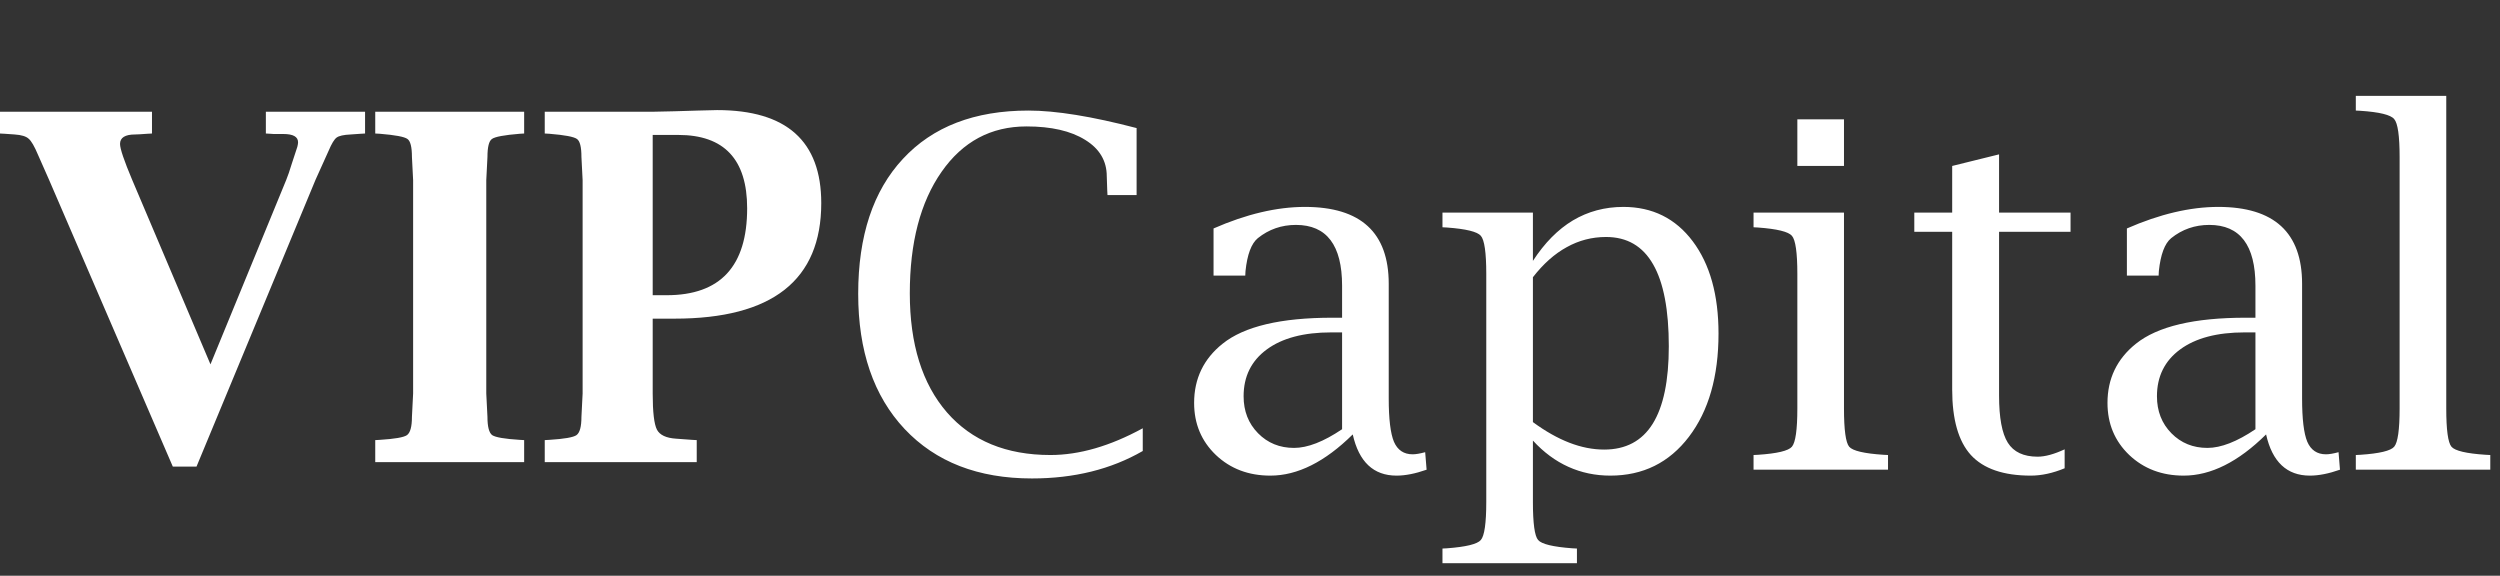 <svg width="165" height="38" viewBox="0 0 165 38" fill="none" xmlns="http://www.w3.org/2000/svg">
<rect x="0" y="0" width="165" height="38" fill="#333333" stroke="none"/>
<g clip-path="url(#clip0_324_147)">
<path d="M11.406 30.797L3.234 11.859L2.516 10.234C2.276 9.661 2.068 9.302 1.891 9.156C1.724 9 1.417 8.906 0.969 8.875L0.297 8.828L0 8.812V7.375H10.031V8.812L9.734 8.828C9.328 8.859 9.057 8.875 8.922 8.875C8.255 8.875 7.922 9.083 7.922 9.5C7.922 9.812 8.188 10.599 8.719 11.859L13.891 24.047L18.891 11.875C18.995 11.625 19.12 11.26 19.266 10.781C19.432 10.26 19.552 9.896 19.625 9.688C19.656 9.562 19.672 9.464 19.672 9.391C19.672 9.026 19.349 8.844 18.703 8.844H18.062C17.979 8.844 17.901 8.839 17.828 8.828L17.547 8.812V7.375H24.094V8.812L23.812 8.828C23.521 8.849 23.297 8.865 23.141 8.875C22.682 8.896 22.375 8.964 22.219 9.078C22.062 9.193 21.885 9.484 21.688 9.953L20.828 11.859L12.969 30.797H11.406ZM34.594 30.5H24.766V29.047L25.062 29.031C26.052 28.969 26.651 28.865 26.859 28.719C27.078 28.562 27.188 28.162 27.188 27.516L27.266 25.969V11.891L27.188 10.359C27.188 9.703 27.088 9.307 26.891 9.172C26.693 9.026 26.083 8.911 25.062 8.828L24.766 8.812V7.375H34.594V8.812L34.312 8.828C33.281 8.911 32.667 9.026 32.469 9.172C32.271 9.307 32.172 9.703 32.172 10.359L32.094 11.891V25.969L32.172 27.516C32.172 28.162 32.276 28.562 32.484 28.719C32.703 28.865 33.312 28.969 34.312 29.031L34.594 29.047V30.5ZM43.078 21.031V25.969C43.078 27.198 43.172 27.995 43.359 28.359C43.547 28.713 43.969 28.912 44.625 28.953L45.688 29.031L45.984 29.047V30.5H35.953V29.047L36.25 29.031C37.24 28.969 37.839 28.865 38.047 28.719C38.266 28.562 38.375 28.162 38.375 27.516L38.453 25.969V11.891L38.375 10.359C38.375 9.703 38.276 9.307 38.078 9.172C37.88 9.026 37.271 8.911 36.25 8.828L35.953 8.812V7.375H43.078L44.5 7.344L46.062 7.297L47.328 7.266C51.911 7.266 54.203 9.312 54.203 13.406C54.203 18.49 50.974 21.031 44.516 21.031H43.078ZM43.078 19.484H44C47.542 19.484 49.312 17.573 49.312 13.75C49.312 10.521 47.797 8.906 44.766 8.906H43.078V19.484Z" fill="white"/>
<path d="M75.422 29.766C73.328 30.974 70.891 31.578 68.109 31.578C64.557 31.578 61.755 30.49 59.703 28.312C57.661 26.135 56.641 23.162 56.641 19.391C56.641 15.568 57.625 12.599 59.594 10.484C61.562 8.359 64.323 7.297 67.875 7.297C69.688 7.297 72.068 7.682 75.016 8.453V12.875H73.094L73.078 12.562C73.068 12.25 73.057 11.943 73.047 11.641C73.047 10.62 72.573 9.818 71.625 9.234C70.677 8.641 69.385 8.344 67.75 8.344C65.406 8.344 63.536 9.344 62.141 11.344C60.745 13.344 60.047 16.016 60.047 19.359C60.047 22.713 60.865 25.333 62.5 27.219C64.135 29.094 66.412 30.031 69.328 30.031C71.234 30.031 73.266 29.443 75.422 28.266V29.766ZM89.281 28.672C87.448 30.484 85.635 31.391 83.844 31.391C82.406 31.391 81.208 30.938 80.25 30.031C79.292 29.115 78.812 27.969 78.812 26.594C78.812 24.99 79.438 23.688 80.688 22.688C82.115 21.542 84.531 20.969 87.938 20.969H88.578V18.859C88.578 16.182 87.562 14.844 85.531 14.844C84.583 14.844 83.745 15.135 83.016 15.719C82.588 16.073 82.318 16.797 82.203 17.891L82.188 18.188H80.094V15.078C82.26 14.13 84.271 13.656 86.125 13.656C89.812 13.656 91.656 15.349 91.656 18.734V26.297C91.656 27.651 91.771 28.604 92 29.156C92.24 29.708 92.651 29.984 93.234 29.984C93.443 29.984 93.719 29.938 94.062 29.844L94.156 31C93.417 31.26 92.755 31.391 92.172 31.391C90.651 31.391 89.688 30.484 89.281 28.672ZM88.578 28.328V21.938H87.859C86.047 21.938 84.63 22.312 83.609 23.062C82.588 23.812 82.078 24.844 82.078 26.156C82.078 27.135 82.396 27.948 83.031 28.594C83.667 29.24 84.458 29.562 85.406 29.562C86.302 29.562 87.359 29.151 88.578 28.328ZM101.172 29.078V33.125C101.172 34.542 101.286 35.38 101.516 35.641C101.745 35.911 102.5 36.094 103.781 36.188L104.078 36.203V37.172H95.203V36.203L95.5 36.188C96.76 36.094 97.505 35.911 97.734 35.641C97.974 35.37 98.094 34.531 98.094 33.125V18.078C98.094 16.672 97.974 15.833 97.734 15.562C97.505 15.292 96.76 15.109 95.5 15.016L95.203 15V14.031H101.172V17.219C101.943 16.031 102.823 15.141 103.812 14.547C104.812 13.953 105.922 13.656 107.141 13.656C109.057 13.656 110.583 14.412 111.719 15.922C112.854 17.432 113.422 19.463 113.422 22.016C113.422 24.849 112.771 27.12 111.469 28.828C110.167 30.537 108.438 31.391 106.281 31.391C105.292 31.391 104.37 31.198 103.516 30.812C102.661 30.427 101.88 29.849 101.172 29.078ZM101.172 27.859C101.995 28.463 102.797 28.917 103.578 29.219C104.359 29.521 105.125 29.672 105.875 29.672C107.302 29.672 108.37 29.104 109.078 27.969C109.786 26.833 110.141 25.13 110.141 22.859C110.141 20.453 109.797 18.651 109.109 17.453C108.422 16.245 107.385 15.641 106 15.641C105.073 15.641 104.208 15.865 103.406 16.312C102.604 16.75 101.859 17.412 101.172 18.297V27.859ZM121.703 14.031V26.953C121.703 28.37 121.818 29.213 122.047 29.484C122.276 29.755 123.031 29.932 124.312 30.016L124.609 30.031V31H115.734V30.031L116.031 30.016C117.292 29.932 118.036 29.755 118.266 29.484C118.505 29.203 118.625 28.359 118.625 26.953V18.078C118.625 16.672 118.505 15.833 118.266 15.562C118.036 15.292 117.292 15.109 116.031 15.016L115.734 15V14.031H121.703ZM118.625 10.953V7.875H121.703V10.953H118.625ZM136.266 30.906C135.484 31.229 134.74 31.391 134.031 31.391C132.229 31.391 130.911 30.938 130.078 30.031C129.255 29.125 128.844 27.682 128.844 25.703V15.297H126.344V14.031H128.844V10.953L131.938 10.188V14.031H136.656V15.297H131.938V26.109C131.938 27.568 132.13 28.604 132.516 29.219C132.901 29.833 133.557 30.141 134.484 30.141C134.974 30.141 135.568 29.979 136.266 29.656V30.906ZM149.562 28.672C147.729 30.484 145.917 31.391 144.125 31.391C142.688 31.391 141.49 30.938 140.531 30.031C139.573 29.115 139.094 27.969 139.094 26.594C139.094 24.99 139.719 23.688 140.969 22.688C142.396 21.542 144.812 20.969 148.219 20.969H148.859V18.859C148.859 16.182 147.844 14.844 145.812 14.844C144.865 14.844 144.026 15.135 143.297 15.719C142.87 16.073 142.599 16.797 142.484 17.891L142.469 18.188H140.375V15.078C142.542 14.13 144.552 13.656 146.406 13.656C150.094 13.656 151.938 15.349 151.938 18.734V26.297C151.938 27.651 152.052 28.604 152.281 29.156C152.521 29.708 152.932 29.984 153.516 29.984C153.724 29.984 154 29.938 154.344 29.844L154.438 31C153.698 31.26 153.036 31.391 152.453 31.391C150.932 31.391 149.969 30.484 149.562 28.672ZM148.859 28.328V21.938H148.141C146.328 21.938 144.911 22.312 143.891 23.062C142.87 23.812 142.359 24.844 142.359 26.156C142.359 27.135 142.677 27.948 143.312 28.594C143.948 29.24 144.74 29.562 145.688 29.562C146.583 29.562 147.641 29.151 148.859 28.328ZM161.453 6.328V26.953C161.453 28.37 161.568 29.213 161.797 29.484C162.026 29.755 162.781 29.932 164.062 30.016L164.359 30.031V31H155.484V30.031L155.781 30.016C157.042 29.932 157.786 29.755 158.016 29.484C158.255 29.203 158.375 28.359 158.375 26.953V10.375C158.375 8.969 158.255 8.13 158.016 7.859C157.786 7.578 157.042 7.396 155.781 7.312L155.484 7.297V6.328H161.453Z" fill="white"/>
</g>
<defs>
<clipPath id="clip0_324_147">
<rect width="165" height="38" fill="white"/>
</clipPath>
</defs>
</svg>
